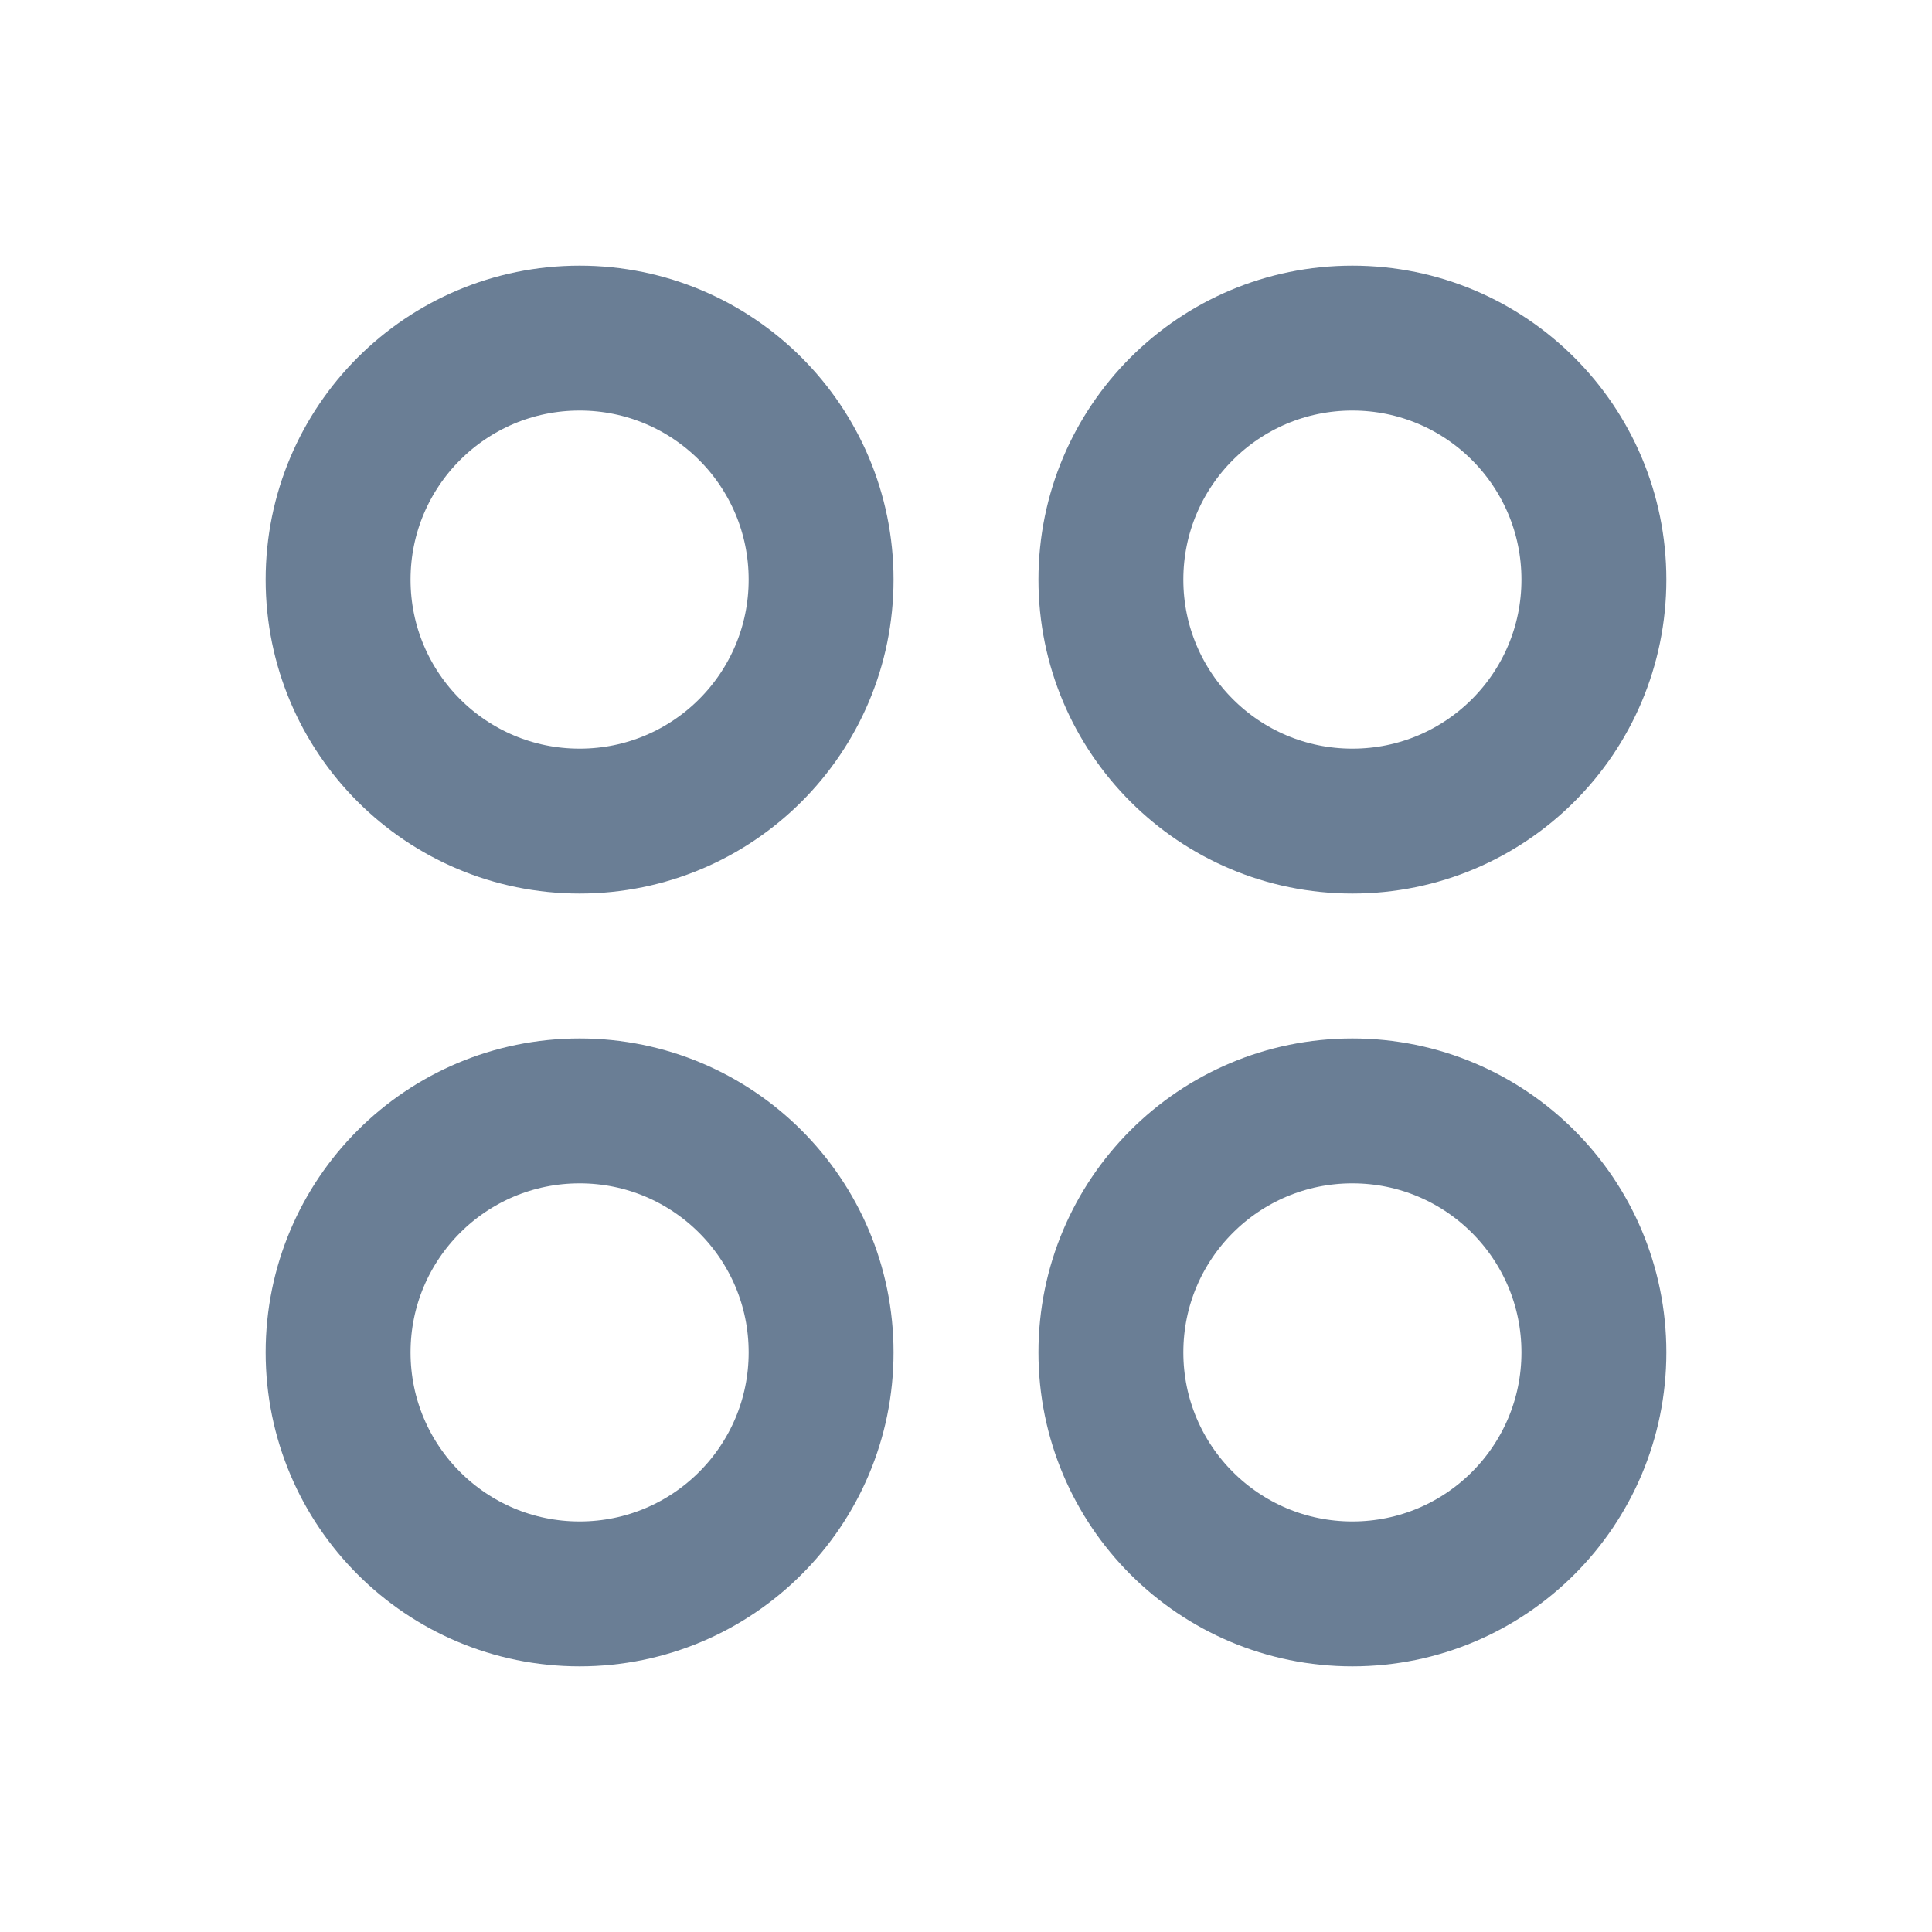 <svg width="20" height="20" viewBox="0 0 20 20" fill="none" stroke="#6A7E95" xmlns="http://www.w3.org/2000/svg">
<path d="M8.5 6C8.5 7.381 7.381 8.5 6 8.5C4.619 8.5 3.5 7.381 3.5 6C3.5 4.619 4.619 3.5 6 3.5C7.381 3.5 8.5 4.619 8.5 6Z" stroke-width="1.5"/>
<path d="M8.5 14C8.5 15.381 7.381 16.5 6 16.5C4.619 16.5 3.5 15.381 3.5 14C3.5 12.619 4.619 11.5 6 11.5C7.381 11.5 8.5 12.619 8.5 14Z" stroke-width="1.5"/>
<path d="M16.5 6C16.5 7.381 15.381 8.5 14 8.5C12.619 8.5 11.5 7.381 11.5 6C11.5 4.619 12.619 3.5 14 3.5C15.381 3.5 16.5 4.619 16.5 6Z" stroke-width="1.5"/>
<path d="M16.5 14C16.5 15.381 15.381 16.5 14 16.5C12.619 16.5 11.5 15.381 11.5 14C11.5 12.619 12.619 11.5 14 11.5C15.381 11.5 16.5 12.619 16.5 14Z" stroke-width="1.5"/>
</svg>
